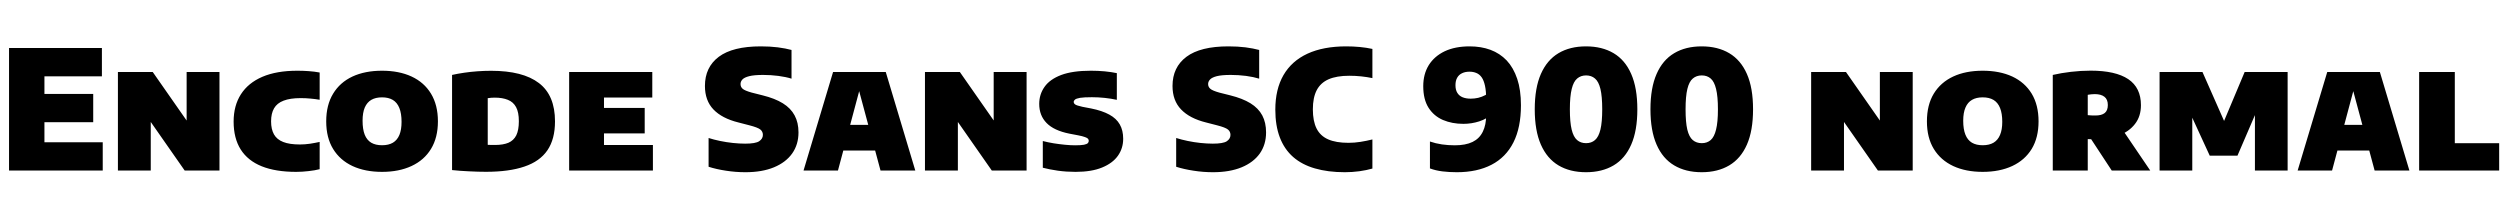 <svg xmlns="http://www.w3.org/2000/svg" xmlns:xlink="http://www.w3.org/1999/xlink" width="362.34" height="30"><path fill="black" d="M14.89 24.72L1.31 24.72L1.31 6.96L14.77 6.96L14.77 11.06L6.44 11.06L6.44 20.62L14.89 20.62L14.89 24.72ZM13.51 17.71L4.34 17.71L4.34 13.61L13.51 13.61L13.51 17.71ZM21.85 24.72L17.09 24.72L17.09 10.44L22.14 10.44L27.72 18.43L27.05 18.43L27.05 10.44L31.81 10.44L31.81 24.72L26.77 24.72L21.19 16.73L21.85 16.73L21.85 24.72ZM42.92 24.91L42.92 24.91Q39.95 24.91 37.93 24.10Q35.92 23.29 34.89 21.67Q33.86 20.04 33.86 17.62L33.86 17.62Q33.86 15.31 34.92 13.66Q35.98 12.01 38.03 11.13Q40.09 10.25 43.09 10.25L43.09 10.25Q43.92 10.25 44.75 10.31Q45.59 10.37 46.33 10.51L46.33 10.51L46.33 14.46Q45.71 14.35 45.02 14.29Q44.33 14.22 43.58 14.22L43.58 14.22Q42.05 14.22 41.10 14.59Q40.15 14.95 39.72 15.70Q39.29 16.44 39.29 17.59L39.29 17.59Q39.29 18.73 39.71 19.48Q40.13 20.22 41.05 20.58Q41.96 20.94 43.48 20.94L43.48 20.94Q44.18 20.94 44.94 20.83Q45.70 20.71 46.33 20.57L46.33 20.57L46.33 24.52Q45.65 24.70 44.72 24.80Q43.80 24.91 42.92 24.91ZM55.37 24.91L55.37 24.91Q52.92 24.91 51.10 24.07Q49.28 23.22 48.28 21.59Q47.28 19.96 47.28 17.59L47.28 17.59Q47.28 15.22 48.28 13.58Q49.27 11.94 51.09 11.09Q52.91 10.25 55.37 10.25L55.37 10.25Q57.83 10.25 59.65 11.09Q61.48 11.94 62.47 13.58Q63.47 15.23 63.47 17.59L63.47 17.59Q63.47 19.94 62.47 21.58Q61.48 23.21 59.65 24.06Q57.83 24.91 55.37 24.91ZM55.37 21.05L55.37 21.05Q56.32 21.05 56.95 20.68Q57.58 20.30 57.89 19.55Q58.20 18.80 58.20 17.66L58.20 17.66Q58.20 16.44 57.88 15.65Q57.56 14.86 56.93 14.48Q56.30 14.11 55.37 14.11L55.37 14.11Q54.44 14.11 53.82 14.47Q53.20 14.83 52.87 15.58Q52.55 16.33 52.55 17.50L52.55 17.50Q52.55 18.73 52.86 19.52Q53.17 20.30 53.80 20.68Q54.43 21.05 55.37 21.05ZM70.43 24.90L70.43 24.90Q69.29 24.90 67.96 24.83Q66.62 24.77 65.52 24.65L65.52 24.65L65.52 10.86Q66.32 10.68 67.28 10.54Q68.23 10.40 69.23 10.33Q70.24 10.26 71.17 10.26L71.17 10.26Q75.79 10.26 78.11 12.04Q80.44 13.81 80.44 17.59L80.44 17.59Q80.44 20.17 79.34 21.78Q78.24 23.39 76.01 24.14Q73.79 24.90 70.43 24.90ZM71.76 21.01L71.76 21.01Q72.92 21.01 73.69 20.69Q74.45 20.36 74.83 19.61Q75.20 18.85 75.20 17.57L75.20 17.57Q75.20 16.27 74.80 15.53Q74.40 14.78 73.61 14.47Q72.83 14.15 71.70 14.15L71.70 14.15Q71.47 14.15 71.19 14.17Q70.91 14.20 70.69 14.23L70.69 14.23L70.69 20.99Q71.02 21 71.28 21.01Q71.54 21.01 71.76 21.01ZM94.63 24.72L82.49 24.72L82.49 10.44L94.54 10.44L94.54 14.14L87.54 14.14L87.54 21.02L94.63 21.02L94.63 24.72ZM93.44 19.33L85.49 19.33L85.49 15.64L93.44 15.64L93.44 19.33ZM108.04 24.96L108.04 24.96Q106.60 24.96 105.21 24.74Q103.82 24.53 102.70 24.17L102.70 24.17L102.70 20.00Q103.45 20.24 104.36 20.43Q105.28 20.62 106.22 20.72Q107.17 20.82 108.00 20.82L108.00 20.82Q109.50 20.82 110.03 20.47Q110.57 20.11 110.57 19.55L110.57 19.55Q110.57 19.07 110.20 18.77Q109.82 18.47 108.61 18.16L108.61 18.16L107.03 17.75Q104.64 17.16 103.40 15.86Q102.17 14.57 102.17 12.46L102.17 12.46Q102.17 9.74 104.18 8.23Q106.20 6.72 110.27 6.72L110.27 6.72Q111.60 6.72 112.73 6.86Q113.87 7.01 114.72 7.24L114.72 7.24L114.72 11.40Q113.92 11.15 112.81 11.00Q111.71 10.86 110.60 10.86L110.60 10.86Q109.30 10.86 108.59 11.04Q107.88 11.22 107.60 11.52Q107.33 11.82 107.33 12.18L107.33 12.18Q107.33 12.60 107.64 12.87Q107.95 13.14 108.95 13.42L108.95 13.42L110.53 13.82Q112.31 14.26 113.46 14.97Q114.61 15.68 115.17 16.73Q115.73 17.77 115.73 19.19L115.73 19.19Q115.73 20.95 114.81 22.25Q113.89 23.54 112.17 24.25Q110.45 24.96 108.04 24.96ZM121.45 24.72L116.46 24.72L120.74 10.44L128.38 10.44L132.66 24.72L127.62 24.72L124.31 12.41L124.74 12.41L121.45 24.72ZM128.62 21.82L120.47 21.82L121.54 18.10L127.55 18.10L128.62 21.82ZM138.83 24.72L134.06 24.72L134.06 10.44L139.12 10.44L144.70 18.43L144.02 18.43L144.02 10.44L148.79 10.44L148.79 24.72L143.75 24.72L138.17 16.73L138.83 16.73L138.83 24.72ZM155.89 24.91L155.89 24.91Q154.57 24.91 153.33 24.74Q152.09 24.56 151.14 24.31L151.14 24.31L151.14 20.44Q151.87 20.63 152.71 20.77Q153.54 20.90 154.35 20.98Q155.16 21.06 155.82 21.06L155.82 21.06Q156.67 21.06 157.10 20.98Q157.52 20.89 157.66 20.75Q157.80 20.60 157.80 20.42L157.80 20.42Q157.80 20.26 157.70 20.12Q157.60 19.99 157.26 19.87Q156.92 19.74 156.25 19.61L156.25 19.61L154.99 19.37Q152.75 18.92 151.69 17.83Q150.62 16.74 150.62 15.06L150.62 15.06Q150.62 13.68 151.39 12.59Q152.15 11.50 153.80 10.87Q155.45 10.25 158.11 10.25L158.11 10.25Q159.14 10.25 160.12 10.34Q161.10 10.44 161.87 10.60L161.87 10.60L161.87 14.47Q161.05 14.29 160.13 14.19Q159.20 14.09 158.26 14.09L158.26 14.09Q157.10 14.09 156.54 14.18Q155.98 14.28 155.80 14.44Q155.62 14.59 155.62 14.77L155.62 14.77Q155.62 14.98 155.82 15.13Q156.02 15.29 156.88 15.48L156.88 15.48L158.14 15.72Q159.74 16.04 160.78 16.61Q161.81 17.17 162.30 18.04Q162.79 18.90 162.79 20.11L162.79 20.11Q162.79 21.49 162.03 22.57Q161.27 23.65 159.73 24.28Q158.20 24.91 155.89 24.91ZM175.81 24.96L175.81 24.96Q174.37 24.96 172.99 24.74Q171.60 24.53 170.47 24.17L170.47 24.17L170.47 20.00Q171.23 20.24 172.14 20.43Q173.05 20.62 174.00 20.72Q174.95 20.82 175.78 20.82L175.78 20.82Q177.28 20.82 177.81 20.47Q178.34 20.11 178.34 19.55L178.34 19.55Q178.34 19.07 177.97 18.77Q177.60 18.47 176.39 18.16L176.39 18.16L174.80 17.75Q172.42 17.16 171.18 15.86Q169.94 14.57 169.94 12.46L169.94 12.46Q169.94 9.74 171.96 8.23Q173.98 6.72 178.04 6.72L178.04 6.72Q179.38 6.72 180.51 6.86Q181.64 7.01 182.50 7.24L182.50 7.24L182.50 11.40Q181.69 11.15 180.59 11.00Q179.48 10.86 178.38 10.86L178.38 10.86Q177.07 10.86 176.36 11.04Q175.66 11.22 175.38 11.52Q175.10 11.82 175.10 12.18L175.10 12.18Q175.10 12.60 175.42 12.87Q175.73 13.14 176.72 13.42L176.72 13.42L178.31 13.82Q180.08 14.26 181.24 14.97Q182.39 15.68 182.95 16.73Q183.50 17.77 183.50 19.19L183.50 19.19Q183.50 20.95 182.59 22.25Q181.67 23.54 179.95 24.25Q178.22 24.96 175.81 24.96ZM194.92 24.96L194.92 24.96Q192.47 24.96 190.58 24.41Q188.70 23.87 187.42 22.75Q186.14 21.62 185.49 19.91Q184.84 18.20 184.84 15.89L184.84 15.89Q184.84 12.94 186.02 10.89Q187.21 8.84 189.50 7.78Q191.80 6.72 195.11 6.72L195.11 6.72Q196.12 6.72 197.07 6.81Q198.02 6.90 198.91 7.09L198.91 7.09L198.91 11.32Q198.13 11.16 197.30 11.07Q196.46 10.98 195.56 10.98L195.56 10.98Q193.73 10.98 192.56 11.49Q191.40 12.00 190.84 13.07Q190.28 14.15 190.28 15.84L190.28 15.84Q190.28 17.56 190.82 18.63Q191.36 19.70 192.50 20.20Q193.64 20.70 195.44 20.70L195.44 20.70Q196.31 20.70 197.19 20.56Q198.07 20.42 198.91 20.21L198.91 20.21L198.91 24.43Q198.08 24.67 197.02 24.82Q195.96 24.96 194.92 24.96ZM213.00 6.72L213.00 6.72Q214.66 6.72 216.02 7.22Q217.39 7.73 218.38 8.77Q219.36 9.82 219.90 11.43Q220.44 13.04 220.44 15.26L220.44 15.26Q220.44 18.48 219.35 20.64Q218.26 22.80 216.17 23.88Q214.09 24.96 211.14 24.96L211.14 24.96Q210.04 24.96 209.06 24.84Q208.08 24.72 207.25 24.41L207.25 24.41L207.25 20.51Q208.09 20.80 208.99 20.93Q209.89 21.06 210.86 21.06L210.86 21.06Q212.42 21.06 213.43 20.57Q214.43 20.08 214.91 19.09Q215.40 18.11 215.40 16.66L215.40 16.66L215.40 14.42Q215.40 13.22 215.23 12.44Q215.06 11.65 214.75 11.21Q214.43 10.76 213.98 10.58Q213.54 10.39 212.98 10.39L212.98 10.39Q212.36 10.39 211.91 10.61Q211.45 10.82 211.20 11.26Q210.95 11.69 210.95 12.35L210.95 12.35Q210.95 13.03 211.22 13.46Q211.49 13.90 211.99 14.10Q212.48 14.30 213.16 14.30L213.16 14.30Q213.71 14.30 214.24 14.18Q214.78 14.05 215.27 13.79Q215.76 13.52 216.18 13.10L216.18 13.10L216.18 16.55Q215.52 17.22 214.40 17.59Q213.28 17.95 212.09 17.95L212.09 17.95Q210.46 17.95 209.14 17.39Q207.82 16.82 207.05 15.62Q206.28 14.41 206.28 12.49L206.28 12.49Q206.28 10.74 207.08 9.44Q207.89 8.15 209.39 7.43Q210.90 6.72 213.00 6.72ZM229.87 24.96L229.87 24.96Q227.54 24.96 225.88 23.97Q224.22 22.98 223.33 20.96Q222.44 18.94 222.44 15.84L222.44 15.84Q222.44 12.74 223.33 10.72Q224.22 8.70 225.88 7.71Q227.54 6.72 229.87 6.72L229.87 6.72Q232.20 6.72 233.87 7.71Q235.54 8.70 236.42 10.72Q237.31 12.74 237.31 15.84L237.31 15.84Q237.31 18.94 236.42 20.96Q235.54 22.98 233.87 23.97Q232.20 24.96 229.87 24.96ZM229.88 20.75L229.88 20.75Q230.65 20.75 231.17 20.30Q231.70 19.85 231.96 18.78Q232.22 17.71 232.22 15.84L232.22 15.84Q232.22 13.97 231.96 12.89Q231.70 11.82 231.17 11.38Q230.65 10.93 229.88 10.93L229.88 10.93Q229.12 10.93 228.59 11.38Q228.06 11.82 227.80 12.89Q227.53 13.97 227.53 15.84L227.53 15.84Q227.53 17.71 227.79 18.78Q228.05 19.85 228.58 20.30Q229.10 20.75 229.88 20.75ZM246.64 24.96L246.64 24.96Q244.31 24.96 242.65 23.97Q240.98 22.98 240.10 20.96Q239.21 18.94 239.21 15.84L239.21 15.84Q239.21 12.74 240.10 10.72Q240.98 8.70 242.65 7.71Q244.31 6.72 246.64 6.72L246.64 6.72Q248.96 6.72 250.63 7.71Q252.30 8.70 253.19 10.72Q254.08 12.74 254.08 15.84L254.08 15.84Q254.08 18.94 253.19 20.96Q252.30 22.98 250.63 23.97Q248.96 24.96 246.64 24.96ZM246.65 20.75L246.65 20.75Q247.42 20.75 247.94 20.30Q248.46 19.85 248.72 18.78Q248.99 17.71 248.99 15.84L248.99 15.84Q248.99 13.97 248.72 12.89Q248.46 11.82 247.94 11.38Q247.42 10.93 246.65 10.93L246.65 10.93Q245.88 10.93 245.35 11.38Q244.82 11.82 244.56 12.89Q244.30 13.97 244.30 15.84L244.30 15.84Q244.30 17.71 244.55 18.78Q244.81 19.85 245.34 20.30Q245.87 20.75 246.65 20.75ZM267.26 24.72L262.50 24.72L262.50 10.44L267.55 10.44L273.13 18.43L272.46 18.43L272.46 10.44L277.22 10.44L277.22 24.72L272.18 24.72L266.60 16.73L267.26 16.73L267.26 24.72ZM287.36 24.91L287.36 24.91Q284.92 24.91 283.10 24.07Q281.28 23.22 280.28 21.59Q279.28 19.96 279.28 17.59L279.28 17.59Q279.28 15.22 280.27 13.58Q281.27 11.94 283.09 11.09Q284.90 10.25 287.36 10.25L287.36 10.25Q289.82 10.25 291.65 11.09Q293.47 11.94 294.47 13.58Q295.46 15.23 295.46 17.59L295.46 17.59Q295.46 19.94 294.47 21.58Q293.47 23.21 291.65 24.06Q289.82 24.91 287.36 24.91ZM287.36 21.05L287.36 21.05Q288.31 21.05 288.94 20.68Q289.57 20.30 289.88 19.55Q290.20 18.80 290.20 17.66L290.20 17.66Q290.20 16.44 289.88 15.65Q289.56 14.86 288.93 14.48Q288.30 14.11 287.36 14.11L287.36 14.11Q286.44 14.11 285.82 14.47Q285.19 14.83 284.87 15.58Q284.54 16.33 284.54 17.50L284.54 17.50Q284.54 18.73 284.86 19.52Q285.17 20.30 285.80 20.68Q286.43 21.05 287.36 21.05ZM302.59 24.72L297.52 24.72L297.52 10.86Q298.72 10.58 300.16 10.41Q301.60 10.24 303.01 10.24L303.01 10.24Q306.62 10.24 308.46 11.47Q310.30 12.71 310.30 15.24L310.30 15.24Q310.30 16.86 309.44 17.96Q308.59 19.07 307.10 19.63Q305.60 20.20 303.66 20.20L303.66 20.20Q303.40 20.20 303.13 20.18Q302.87 20.17 302.59 20.16L302.59 20.16L302.59 24.72ZM311.65 24.72L306.07 24.72L301.82 18.25L307.26 18.25L311.65 24.72ZM303.70 16.74L303.70 16.74Q304.60 16.74 305.05 16.38Q305.50 16.02 305.50 15.22L305.50 15.22Q305.50 14.40 305.00 14.02Q304.51 13.64 303.59 13.64L303.59 13.64Q303.37 13.64 303.09 13.67Q302.81 13.69 302.59 13.74L302.59 13.74L302.59 16.69Q302.90 16.72 303.15 16.73Q303.40 16.74 303.70 16.74ZM317.74 24.72L313.00 24.72L313.00 10.44L319.22 10.44L322.58 18.05L322.13 18.05L325.33 10.44L331.56 10.44L331.56 24.72L326.82 24.72L326.82 14.78L327.64 14.78L324.29 22.56L320.27 22.56L316.69 14.78L317.74 14.78L317.74 24.72ZM338.00 24.72L333.01 24.72L337.30 10.44L344.93 10.44L349.21 24.72L344.17 24.72L340.86 12.41L341.29 12.41L338.00 24.72ZM345.17 21.82L337.02 21.82L338.09 18.10L344.10 18.10L345.17 21.82ZM362.22 24.72L350.62 24.72L350.62 10.44L355.79 10.44L355.79 20.75L362.22 20.75L362.22 24.72Z"/></svg>